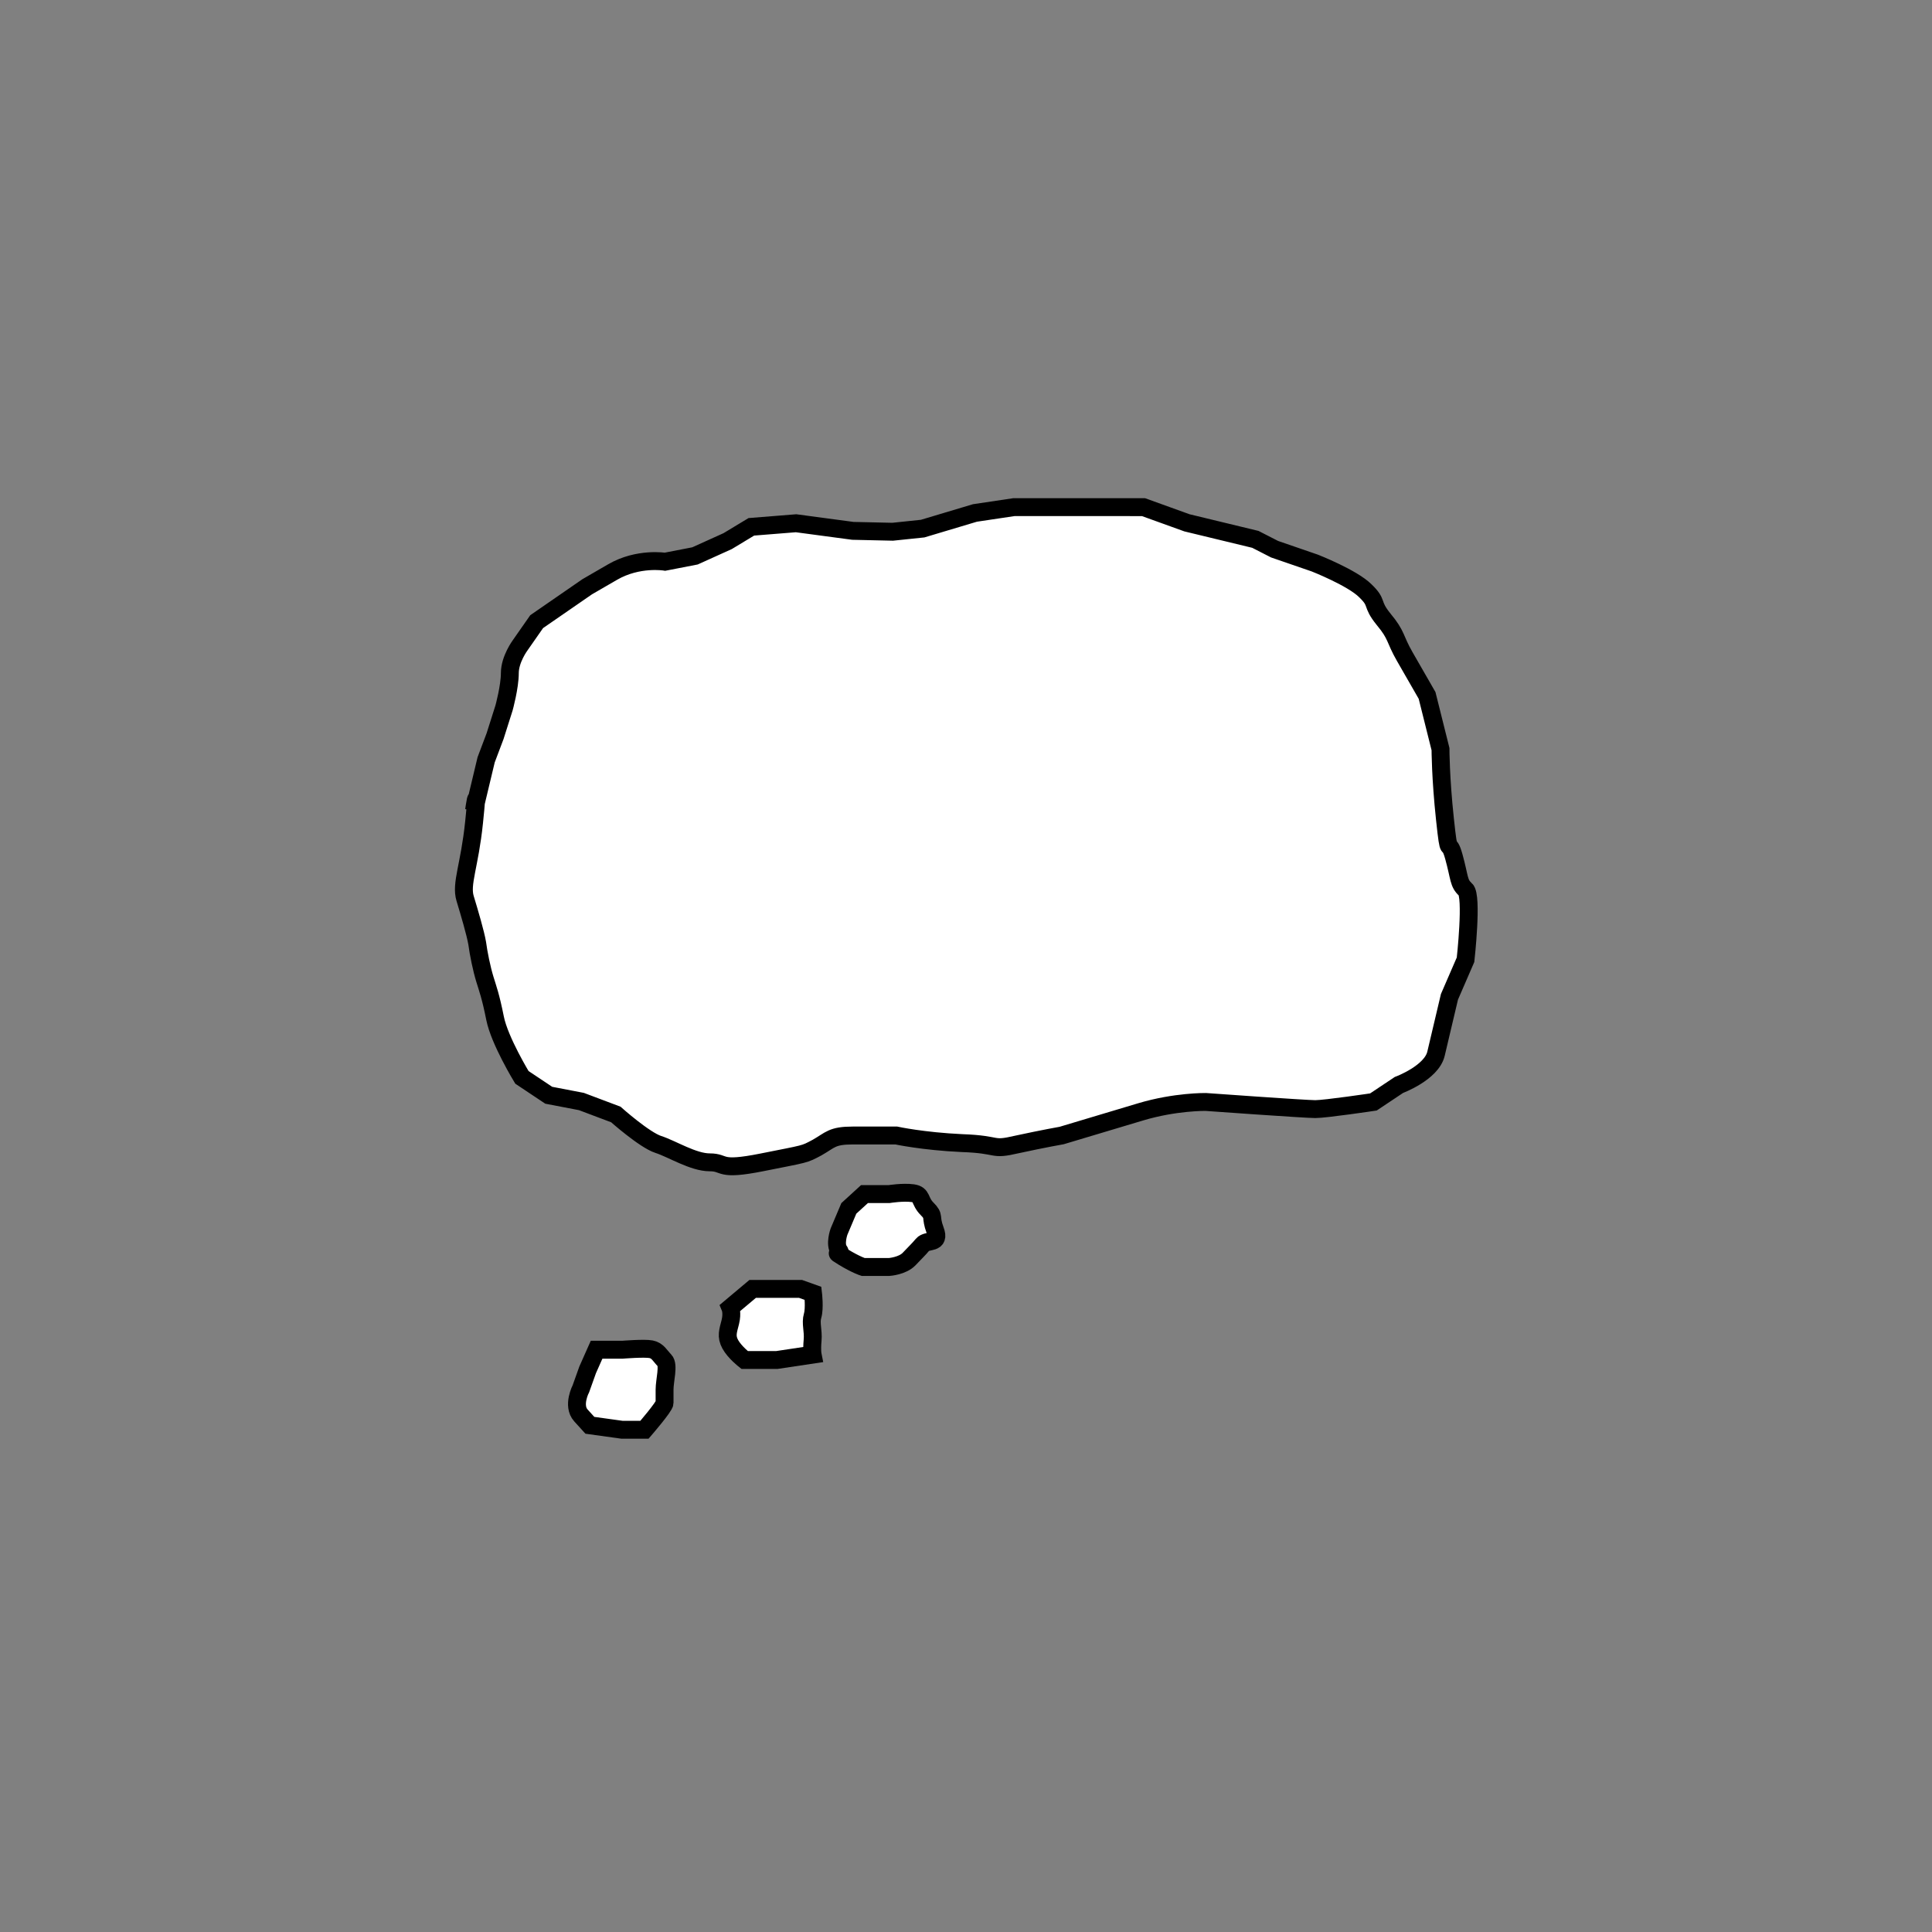 <?xml version="1.0" encoding="utf-8"?>
<!-- Generator: Adobe Illustrator 21.0.0, SVG Export Plug-In . SVG Version: 6.00 Build 0)  -->
<!DOCTYPE svg PUBLIC "-//W3C//DTD SVG 1.0//EN" "http://www.w3.org/TR/2001/REC-SVG-20010904/DTD/svg10.dtd">
<svg version="1.0" id="Layer_1" xmlns="http://www.w3.org/2000/svg" xmlns:xlink="http://www.w3.org/1999/xlink" x="0px" y="0px"
	 width="432px" height="432px" viewBox="0 0 432 432" enable-background="new 0 0 432 432" xml:space="preserve">
<rect x="0" y="0" width="432" height="432" fill="#808080" stroke="none"/>
<path fill="#FFFFFF" stroke="#000000" stroke-width="4" stroke-miterlimit="10" d="M190.7,118.7L178,117l-10,0.8l-5.3,3.2l-7.3,3.3
	l-6.7,1.3c0,0-6-1-11.7,2.3s-5.7,3.3-5.7,3.3L120,139l-3.7,5.3c0,0-2.3,3.1-2.3,6.2s-1.3,7.8-1.3,7.8l-2,6.3l-2,5.3l-2.7,11.3
	c0,0,1-7,0,2.7s-3,13.7-2,17s2.3,7.7,2.7,10c0.3,2.3,1,5.7,1.7,8s1.3,3.8,2.3,8.8s6,13.2,6,13.2l6,4l7.3,1.4l7.7,2.9
	c0,0,6.4,5.7,9.5,6.7s7.8,4,11.5,4s1.7,2,11.7,0s9.3-1.7,12.3-3.3c3-1.7,3.3-2.7,8-2.7s9.7,0,9.7,0s6,1.3,14.7,1.7
	c8.7,0.3,6.3,1.7,12.3,0.3c6-1.3,10-2,10-2s10-3,17.7-5.3s14.5-2.2,14.5-2.2s22.2,1.6,24.5,1.6s13-1.6,13-1.6l5.7-3.8
	c0,0,7.3-2.7,8.3-7s3-12.7,3-12.7l3.6-8.3c0,0,1.6-14.3,0-15.7s-1.3-2.6-2.6-7.3c-1.3-4.7-1,1-2-8.4c-1-9.3-1-15.7-1-15.7l-3-12
	c0,0-2.7-4.7-5-8.7s-1.7-4.7-4.7-8.3c-3-3.7-1.1-3.5-4.1-6.4c-2.9-2.9-11.3-6.2-11.3-6.2l-9-3.1l-4.3-2.2l-15.3-3.7l-9.7-3.5H242
	h-15.3l-8.7,1.3l-11.7,3.5l-6.7,0.7L190.7,118.7z"/>
<path fill="#FFFFFF" stroke="#000000" stroke-width="4" stroke-miterlimit="10" d="M198.8,267h-5.5l-3.5,3.2l-2.2,5.2
	c0,0-1,2.8,0,4.2s-1.8-0.2,1,1.5s4.4,2.2,4.4,2.2h5.8c0,0,3-0.2,4.5-1.8s2-2,3-3.2s4,0,2.8-3.2s0-3-1.8-4.8s-1-3.2-3.2-3.5
	S198.8,267,198.8,267z"/>
<path fill="#FFFFFF" stroke="#000000" stroke-width="4" stroke-miterlimit="10" d="M175,288.2h-4.5h-2.2l-5,4.2c0,0,0.5,1.2,0,3.2
	s-1,3.2,0,5s3.2,3.5,3.2,3.5h2.3h4.9l8-1.2c0,0-0.2-1,0-3.2s-0.5-3.8,0-5.5s0.1-5,0.1-5l-2.8-1H175z"/>
<path fill="#FFFFFF" stroke="#000000" stroke-width="4" stroke-miterlimit="10" d="M139.2,301.8h-5.8l-2,4.5l-1.5,4.2c0,0-2,3.8,0,6
	s2,2.2,2,2.2l7.2,1h5c0,0,4.5-5.2,4.5-6s0-1,0-3s1-5.5,0-6.5s-1.5-2.2-3-2.5S139.2,301.8,139.2,301.8z"/>
</svg>
